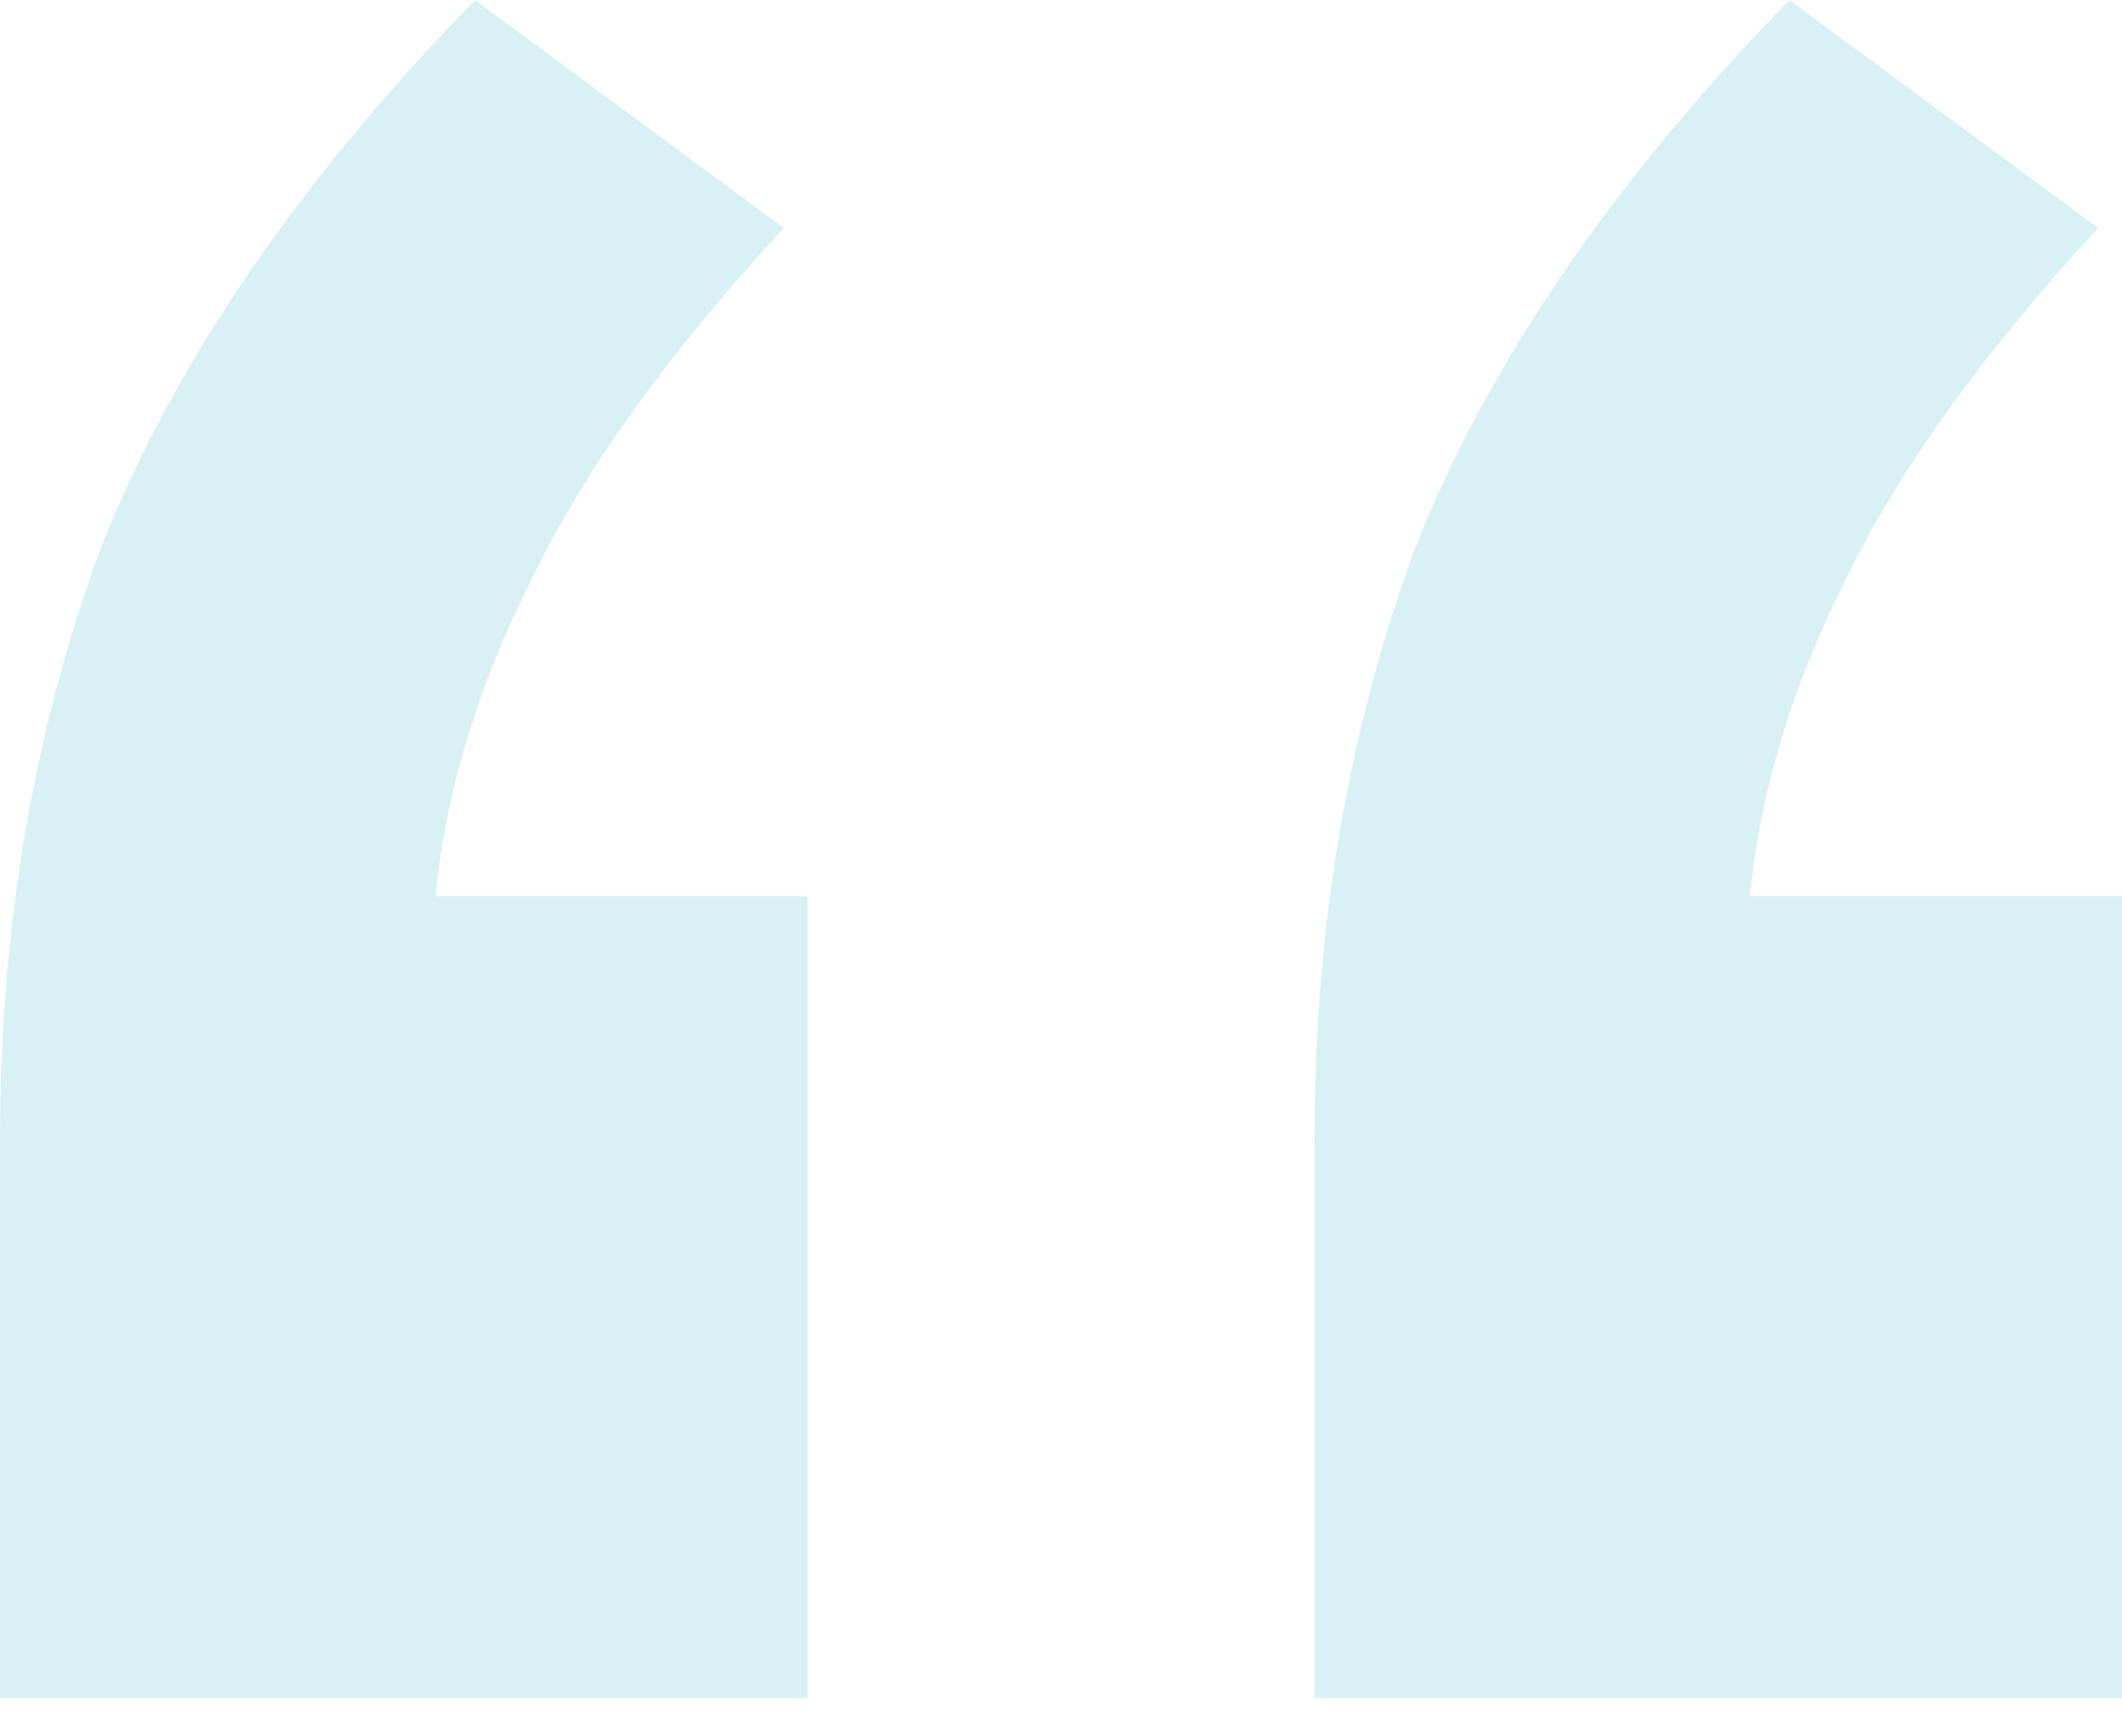 <svg width="44" height="36" viewBox="0 0 44 36" fill="none" xmlns="http://www.w3.org/2000/svg">
<path id="&#226;&#128;&#156;" d="M0 35.2L0 23.63C0 19.175 0.711 15.047 2.134 11.244C3.667 7.442 6.239 3.694 9.851 0L16.254 4.726C13.846 7.333 12.095 9.778 11 12.059C9.905 14.232 9.249 16.405 9.03 18.578H16.746V35.2H0ZM27.254 35.2V23.63C27.254 19.175 27.965 15.047 29.388 11.244C30.92 7.442 33.492 3.694 37.105 0L43.508 4.726C41.099 7.333 39.348 9.778 38.254 12.059C37.159 14.232 36.502 16.405 36.284 18.578H44V35.2H27.254Z" fill="#43B9CE" fill-opacity="0.2"/>
</svg>
